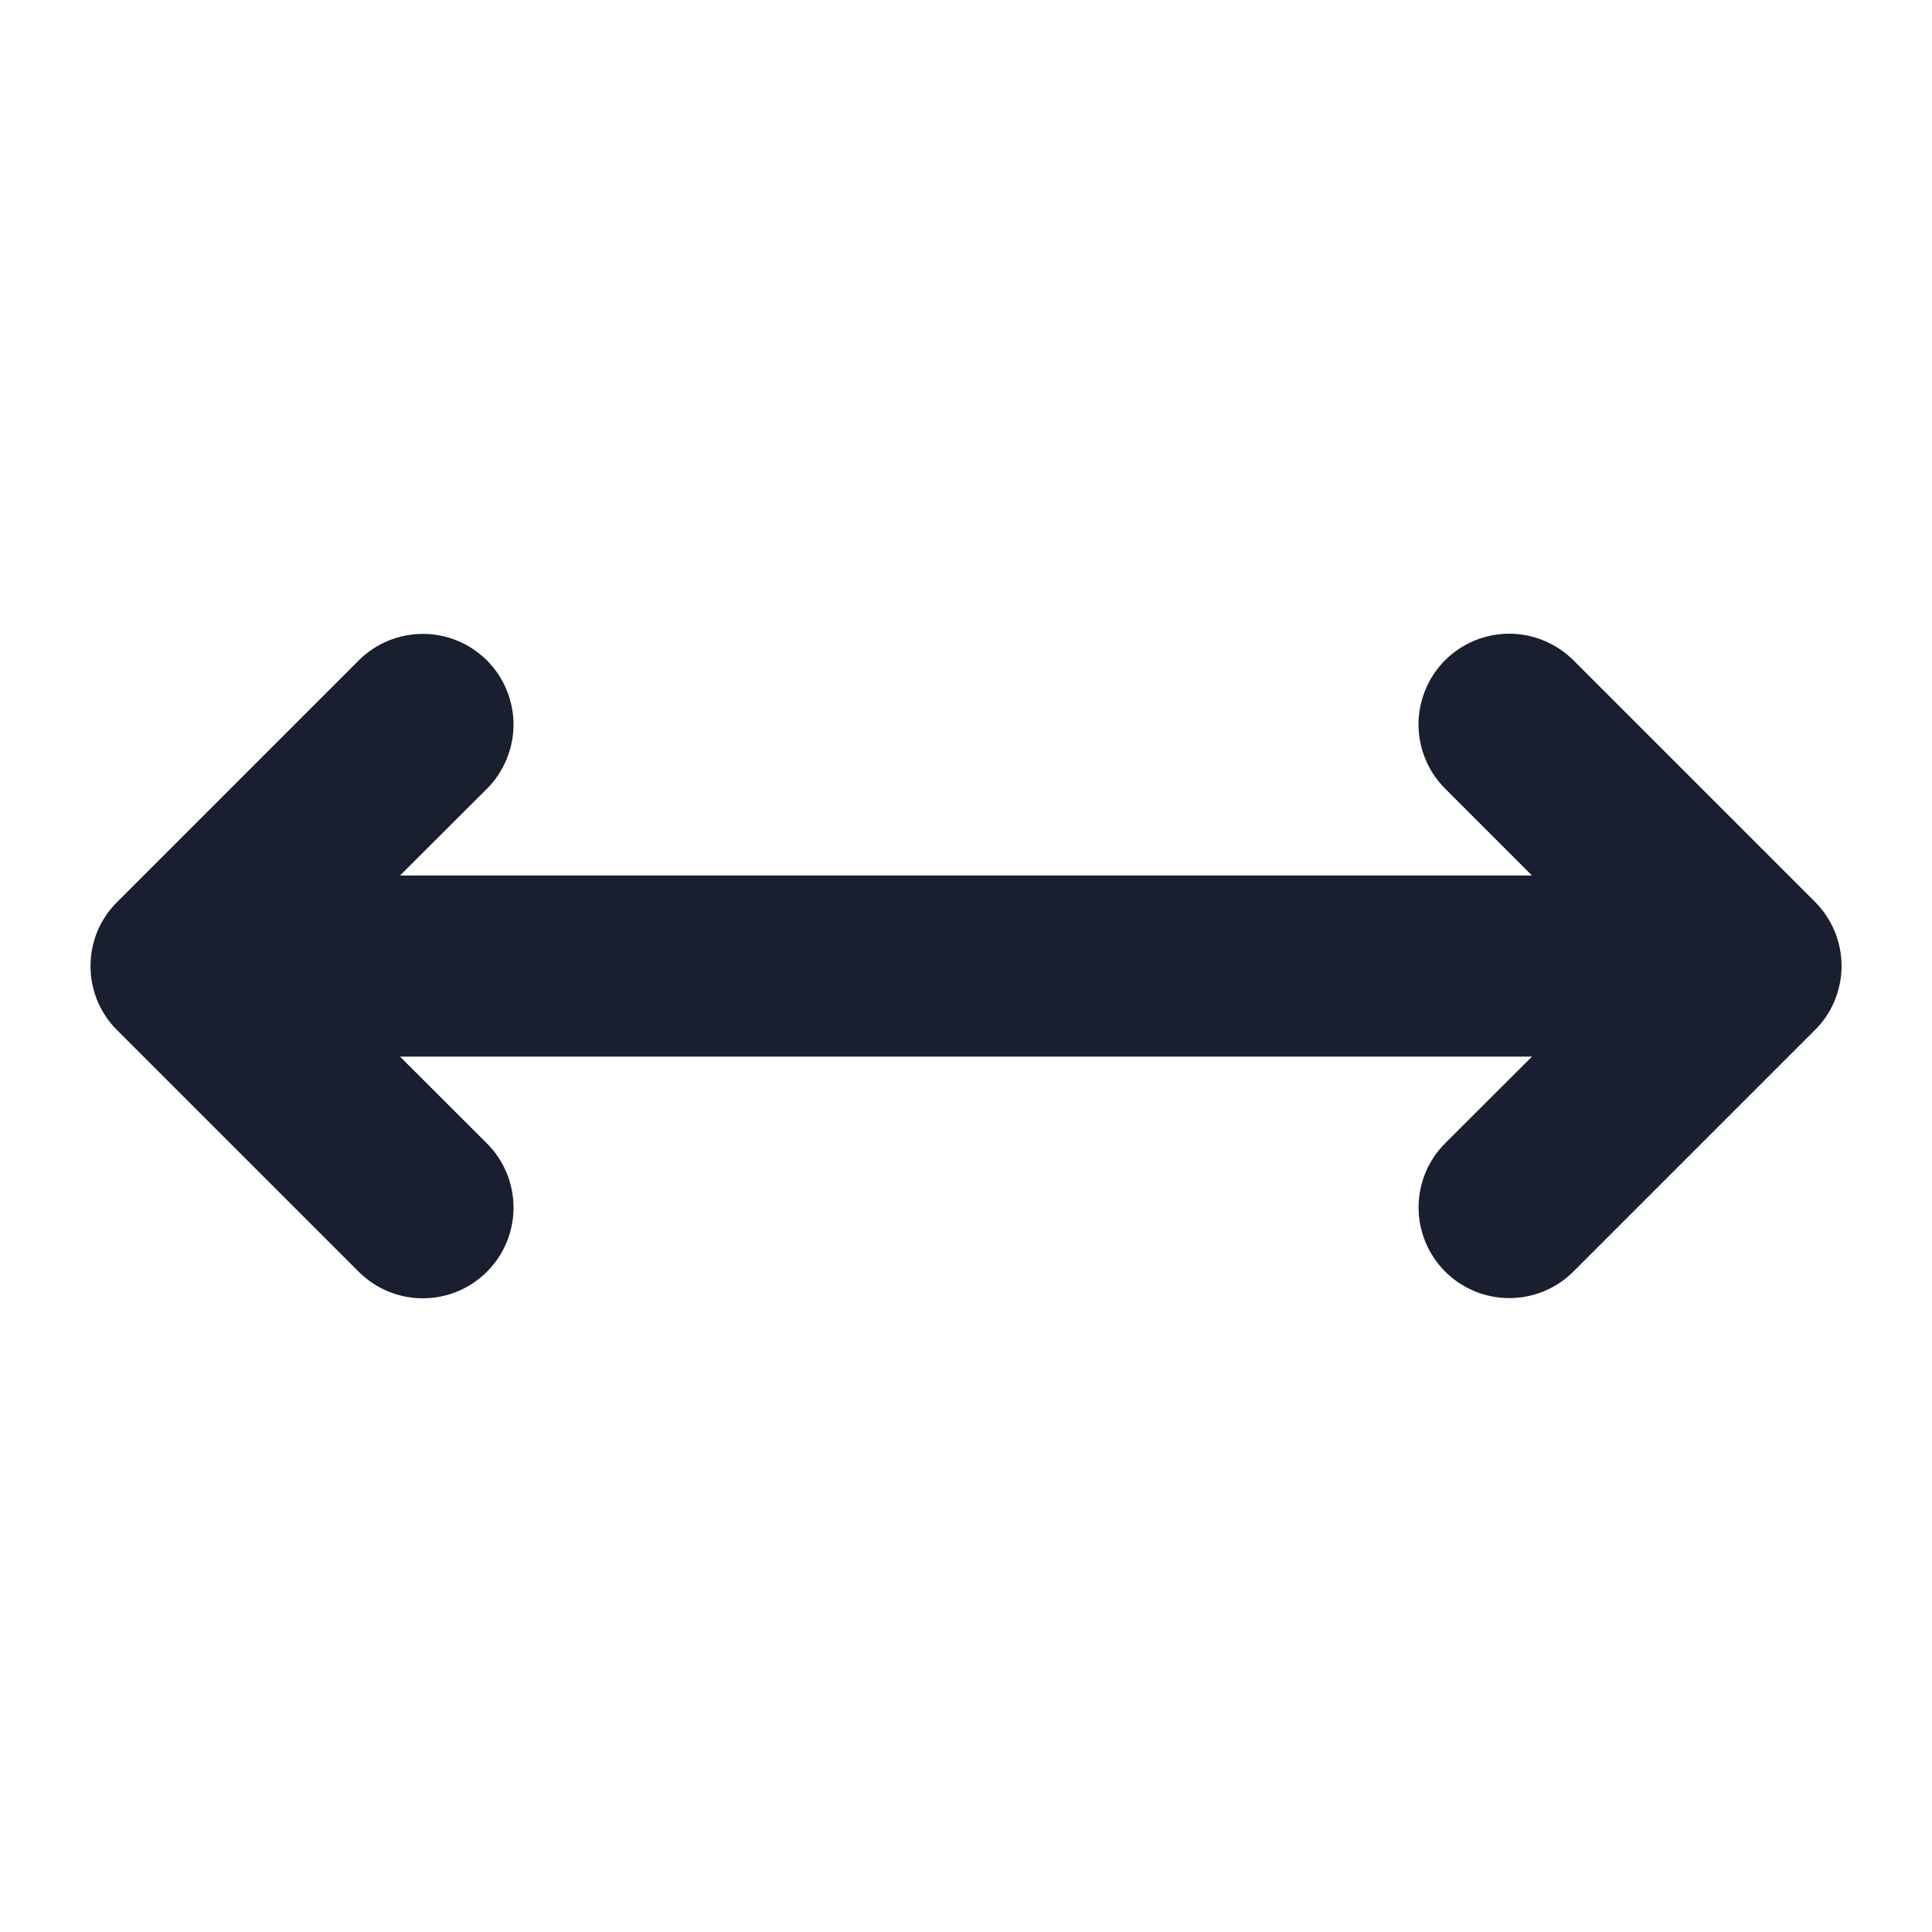 <svg width="20" height="20" viewBox="0 0 20 20" fill="none" xmlns="http://www.w3.org/2000/svg">
<path d="M18.788 10.663L16.288 13.163C16.112 13.339 15.873 13.438 15.624 13.438C15.375 13.438 15.136 13.339 14.96 13.163C14.784 12.987 14.685 12.748 14.685 12.499C14.685 12.25 14.784 12.011 14.96 11.835L15.859 10.938H4.141L5.041 11.837C5.217 12.013 5.316 12.252 5.316 12.501C5.316 12.75 5.217 12.989 5.041 13.165C4.865 13.341 4.626 13.44 4.377 13.44C4.128 13.44 3.889 13.341 3.713 13.165L1.213 10.665C1.125 10.578 1.056 10.474 1.008 10.36C0.961 10.246 0.937 10.124 0.937 10.001C0.937 9.877 0.961 9.755 1.008 9.641C1.056 9.527 1.125 9.424 1.213 9.337L3.713 6.837C3.889 6.661 4.128 6.562 4.377 6.562C4.5 6.562 4.622 6.586 4.736 6.633C4.85 6.68 4.953 6.75 5.041 6.837C5.128 6.924 5.197 7.027 5.244 7.141C5.291 7.255 5.316 7.377 5.316 7.501C5.316 7.624 5.291 7.746 5.244 7.86C5.197 7.974 5.128 8.078 5.041 8.165L4.141 9.063H15.859L14.959 8.163C14.872 8.076 14.803 7.973 14.756 7.859C14.709 7.745 14.684 7.623 14.684 7.499C14.684 7.376 14.709 7.254 14.756 7.14C14.803 7.026 14.872 6.922 14.959 6.835C15.136 6.659 15.374 6.56 15.623 6.56C15.747 6.56 15.869 6.584 15.983 6.632C16.097 6.679 16.2 6.748 16.288 6.835L18.788 9.335C18.875 9.422 18.944 9.526 18.992 9.64C19.039 9.754 19.064 9.876 19.064 9.999C19.064 10.123 19.039 10.245 18.992 10.359C18.945 10.473 18.876 10.576 18.788 10.663Z" fill="#191F2E"/>
</svg>
